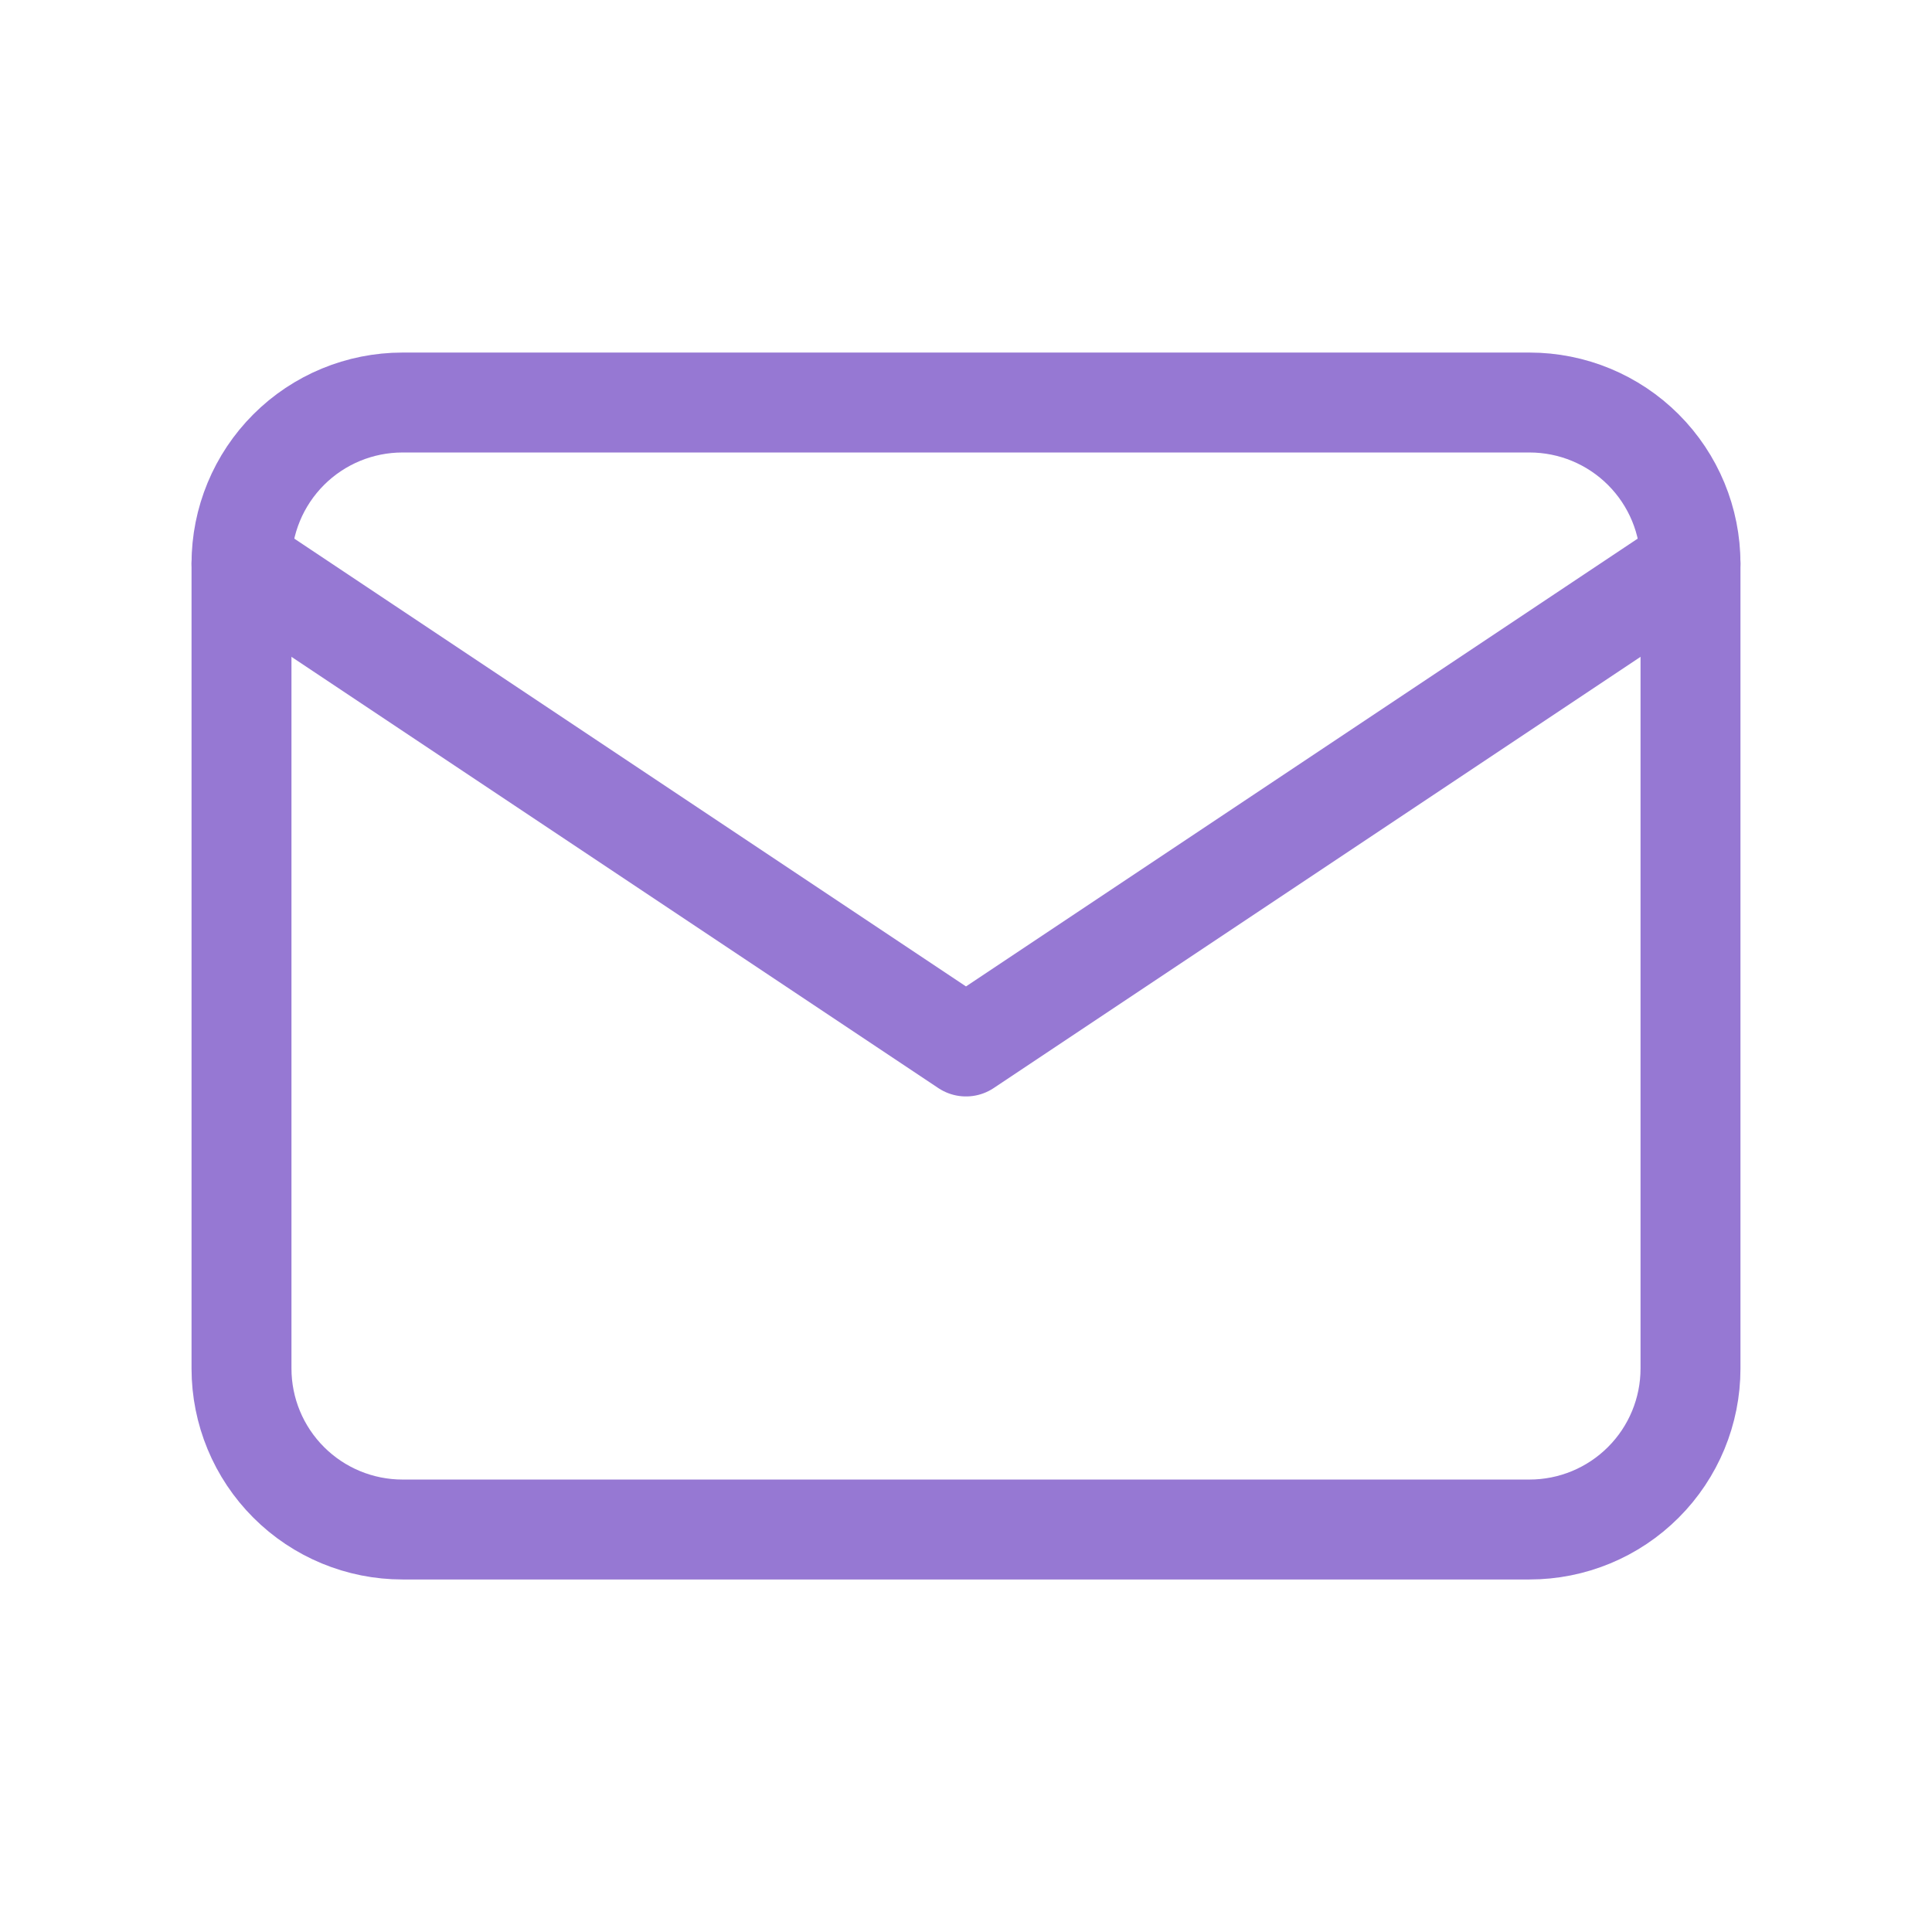 <svg xmlns="http://www.w3.org/2000/svg" width="58" height="58" viewBox="0 0 58 58" fill="none">
  <g clip-path="url(#clip0_589_4773)">
    <path d="M7.25 16.917C7.25 15.635 7.759 14.406 8.666 13.499C9.572 12.593 10.802 12.084 12.083 12.084H45.917C47.199 12.084 48.428 12.593 49.334 13.499C50.241 14.406 50.75 15.635 50.75 16.917V41.084C50.75 42.365 50.241 43.595 49.334 44.501C48.428 45.408 47.199 45.917 45.917 45.917H12.083C10.802 45.917 9.572 45.408 8.666 44.501C7.759 43.595 7.25 42.365 7.25 41.084V16.917Z" stroke="#9678D3" stroke-width="3" stroke-linecap="round" stroke-linejoin="round"/>
    <path d="M7.25 16.916L29 31.416L50.75 16.916" stroke="#9678D3" stroke-width="3" stroke-linecap="round" stroke-linejoin="round"/>
  </g>
  <defs>
    <clipPath id="clip0_589_4773">
      <rect width="58" height="58" fill="white"/>
    </clipPath>
  </defs>
</svg>